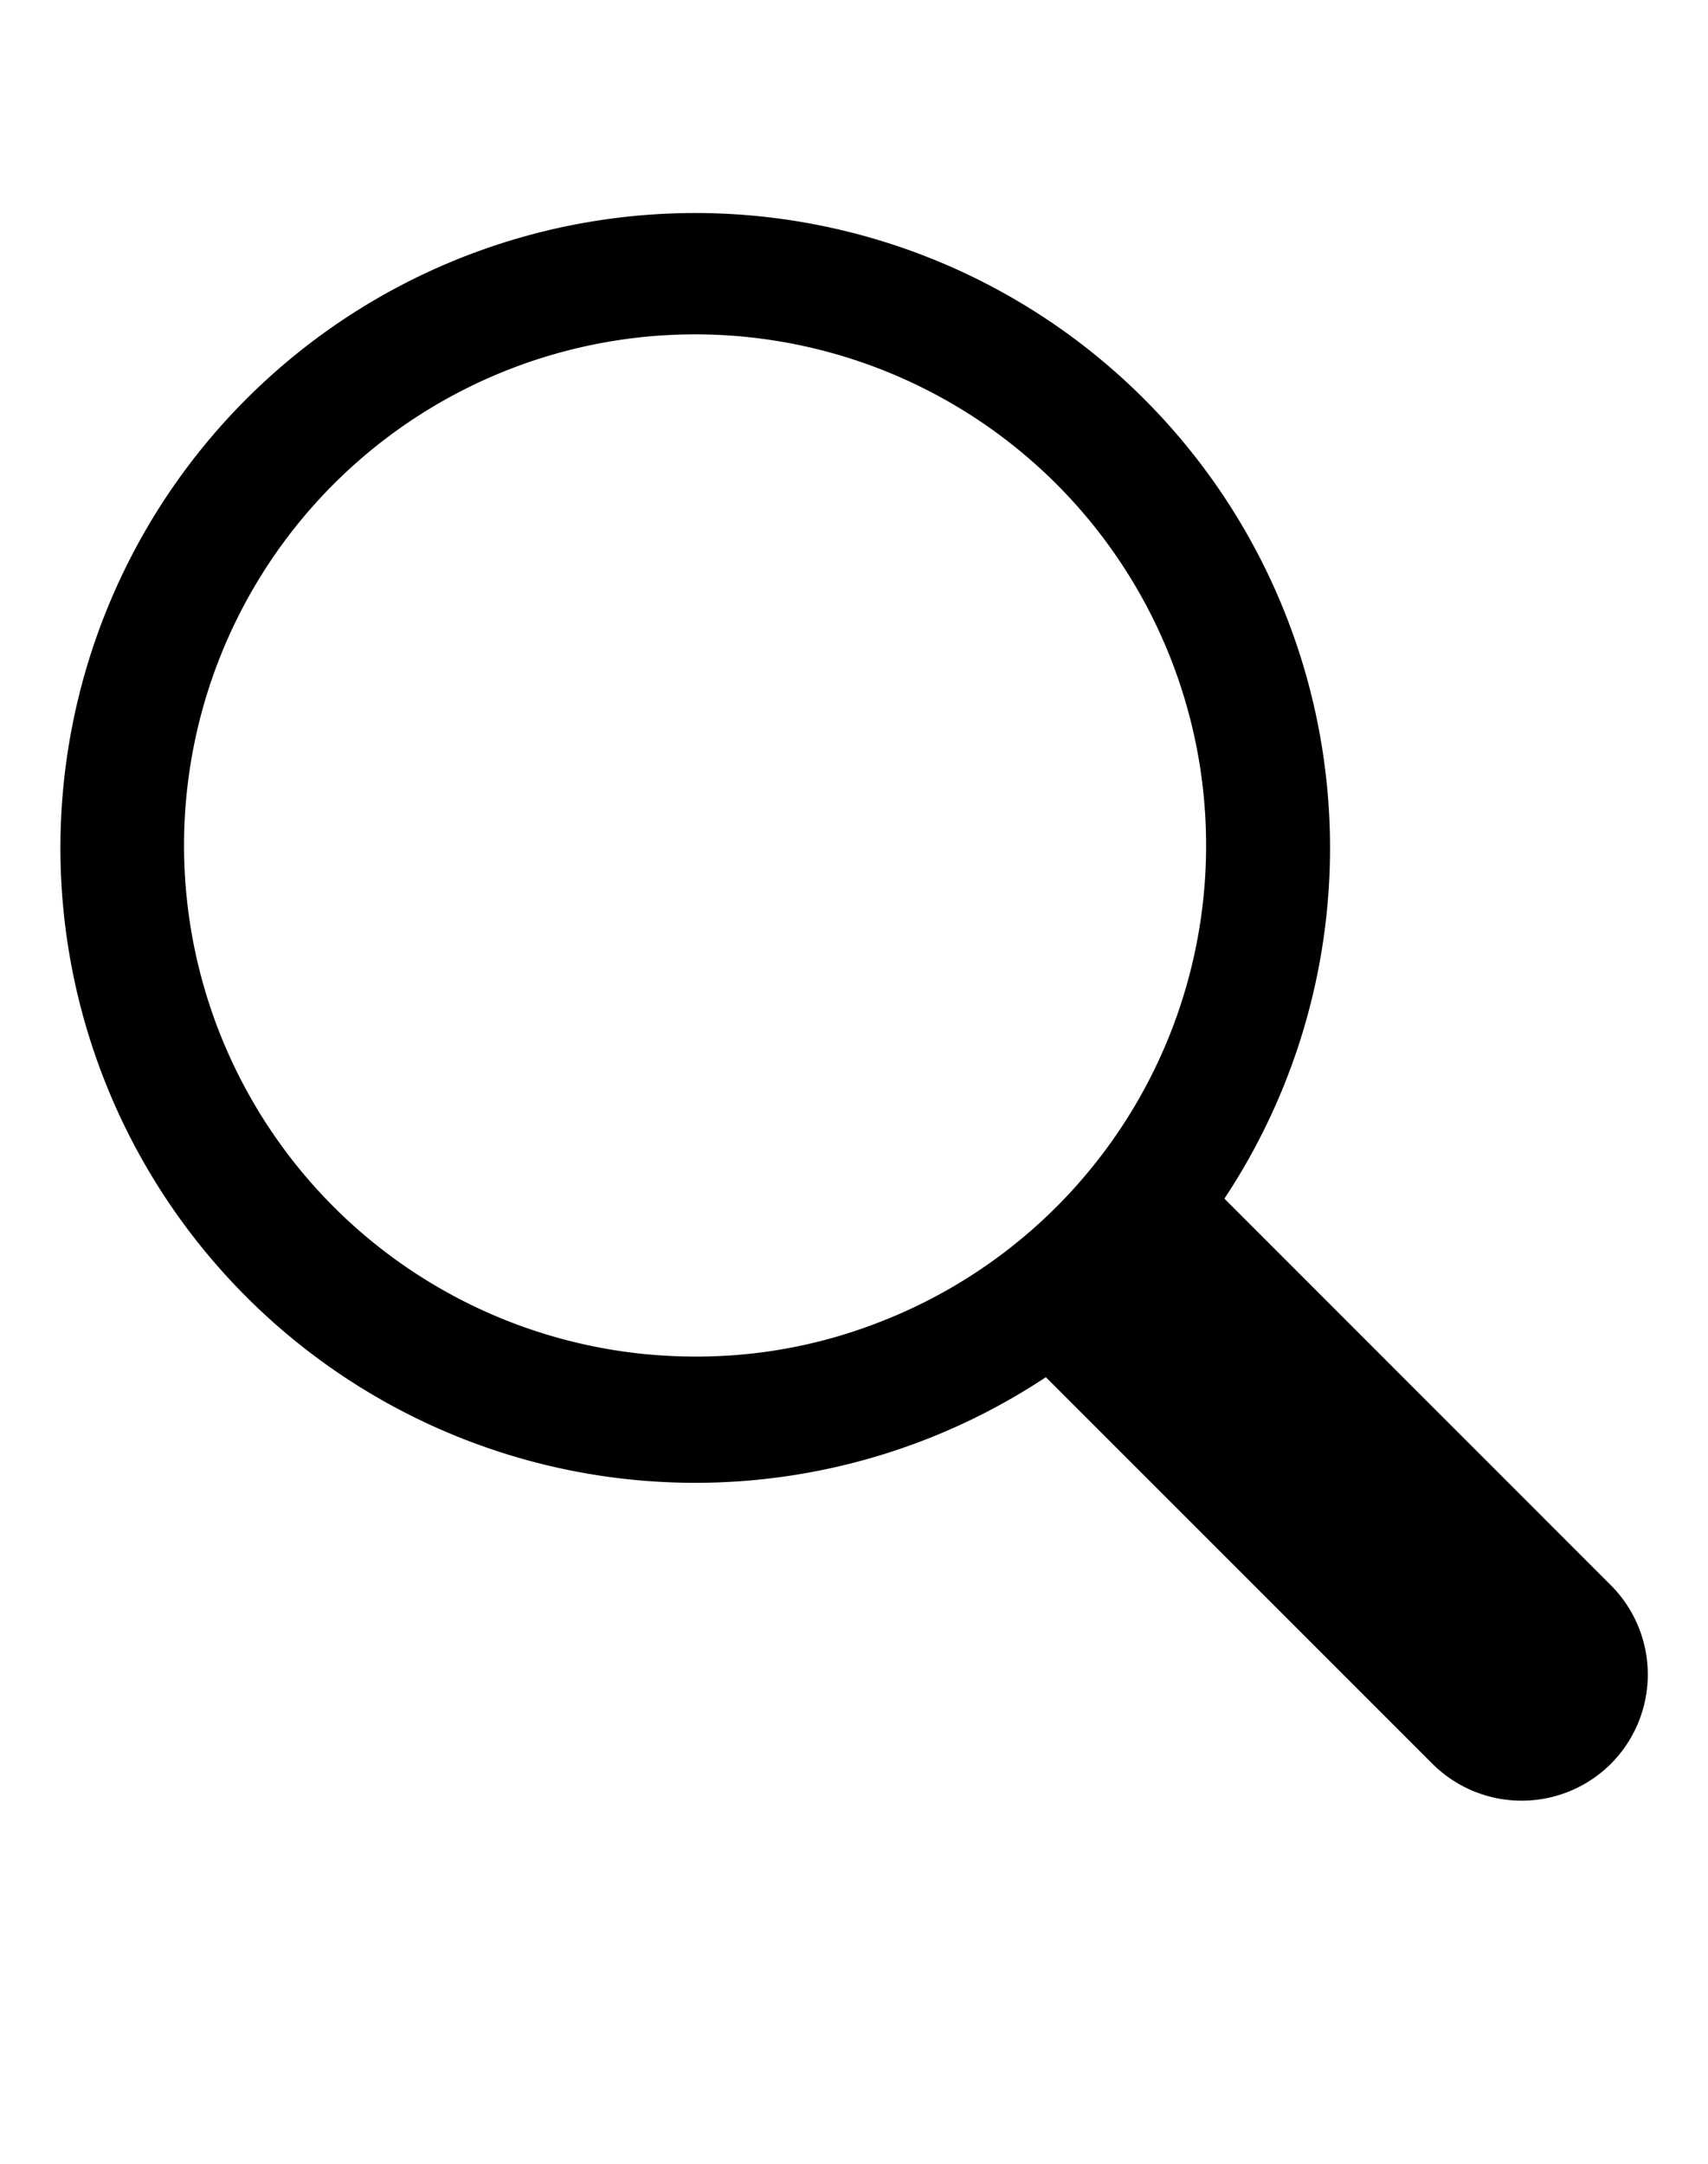 <svg xmlns="http://www.w3.org/2000/svg" class="cf-icon-svg cf-icon-svg--search" viewBox="0 0 15 19"><path d="M14.147 15.488a1.11 1.11 0 0 1-1.567 0l-3.395-3.395a5.575 5.575 0 1 1 1.568-1.568l3.394 3.395a1.11 1.11 0 0 1 0 1.568m-6.361-3.903a4.488 4.488 0 1 0-1.681.327 4.4 4.4 0 0 0 1.68-.327z"/></svg>